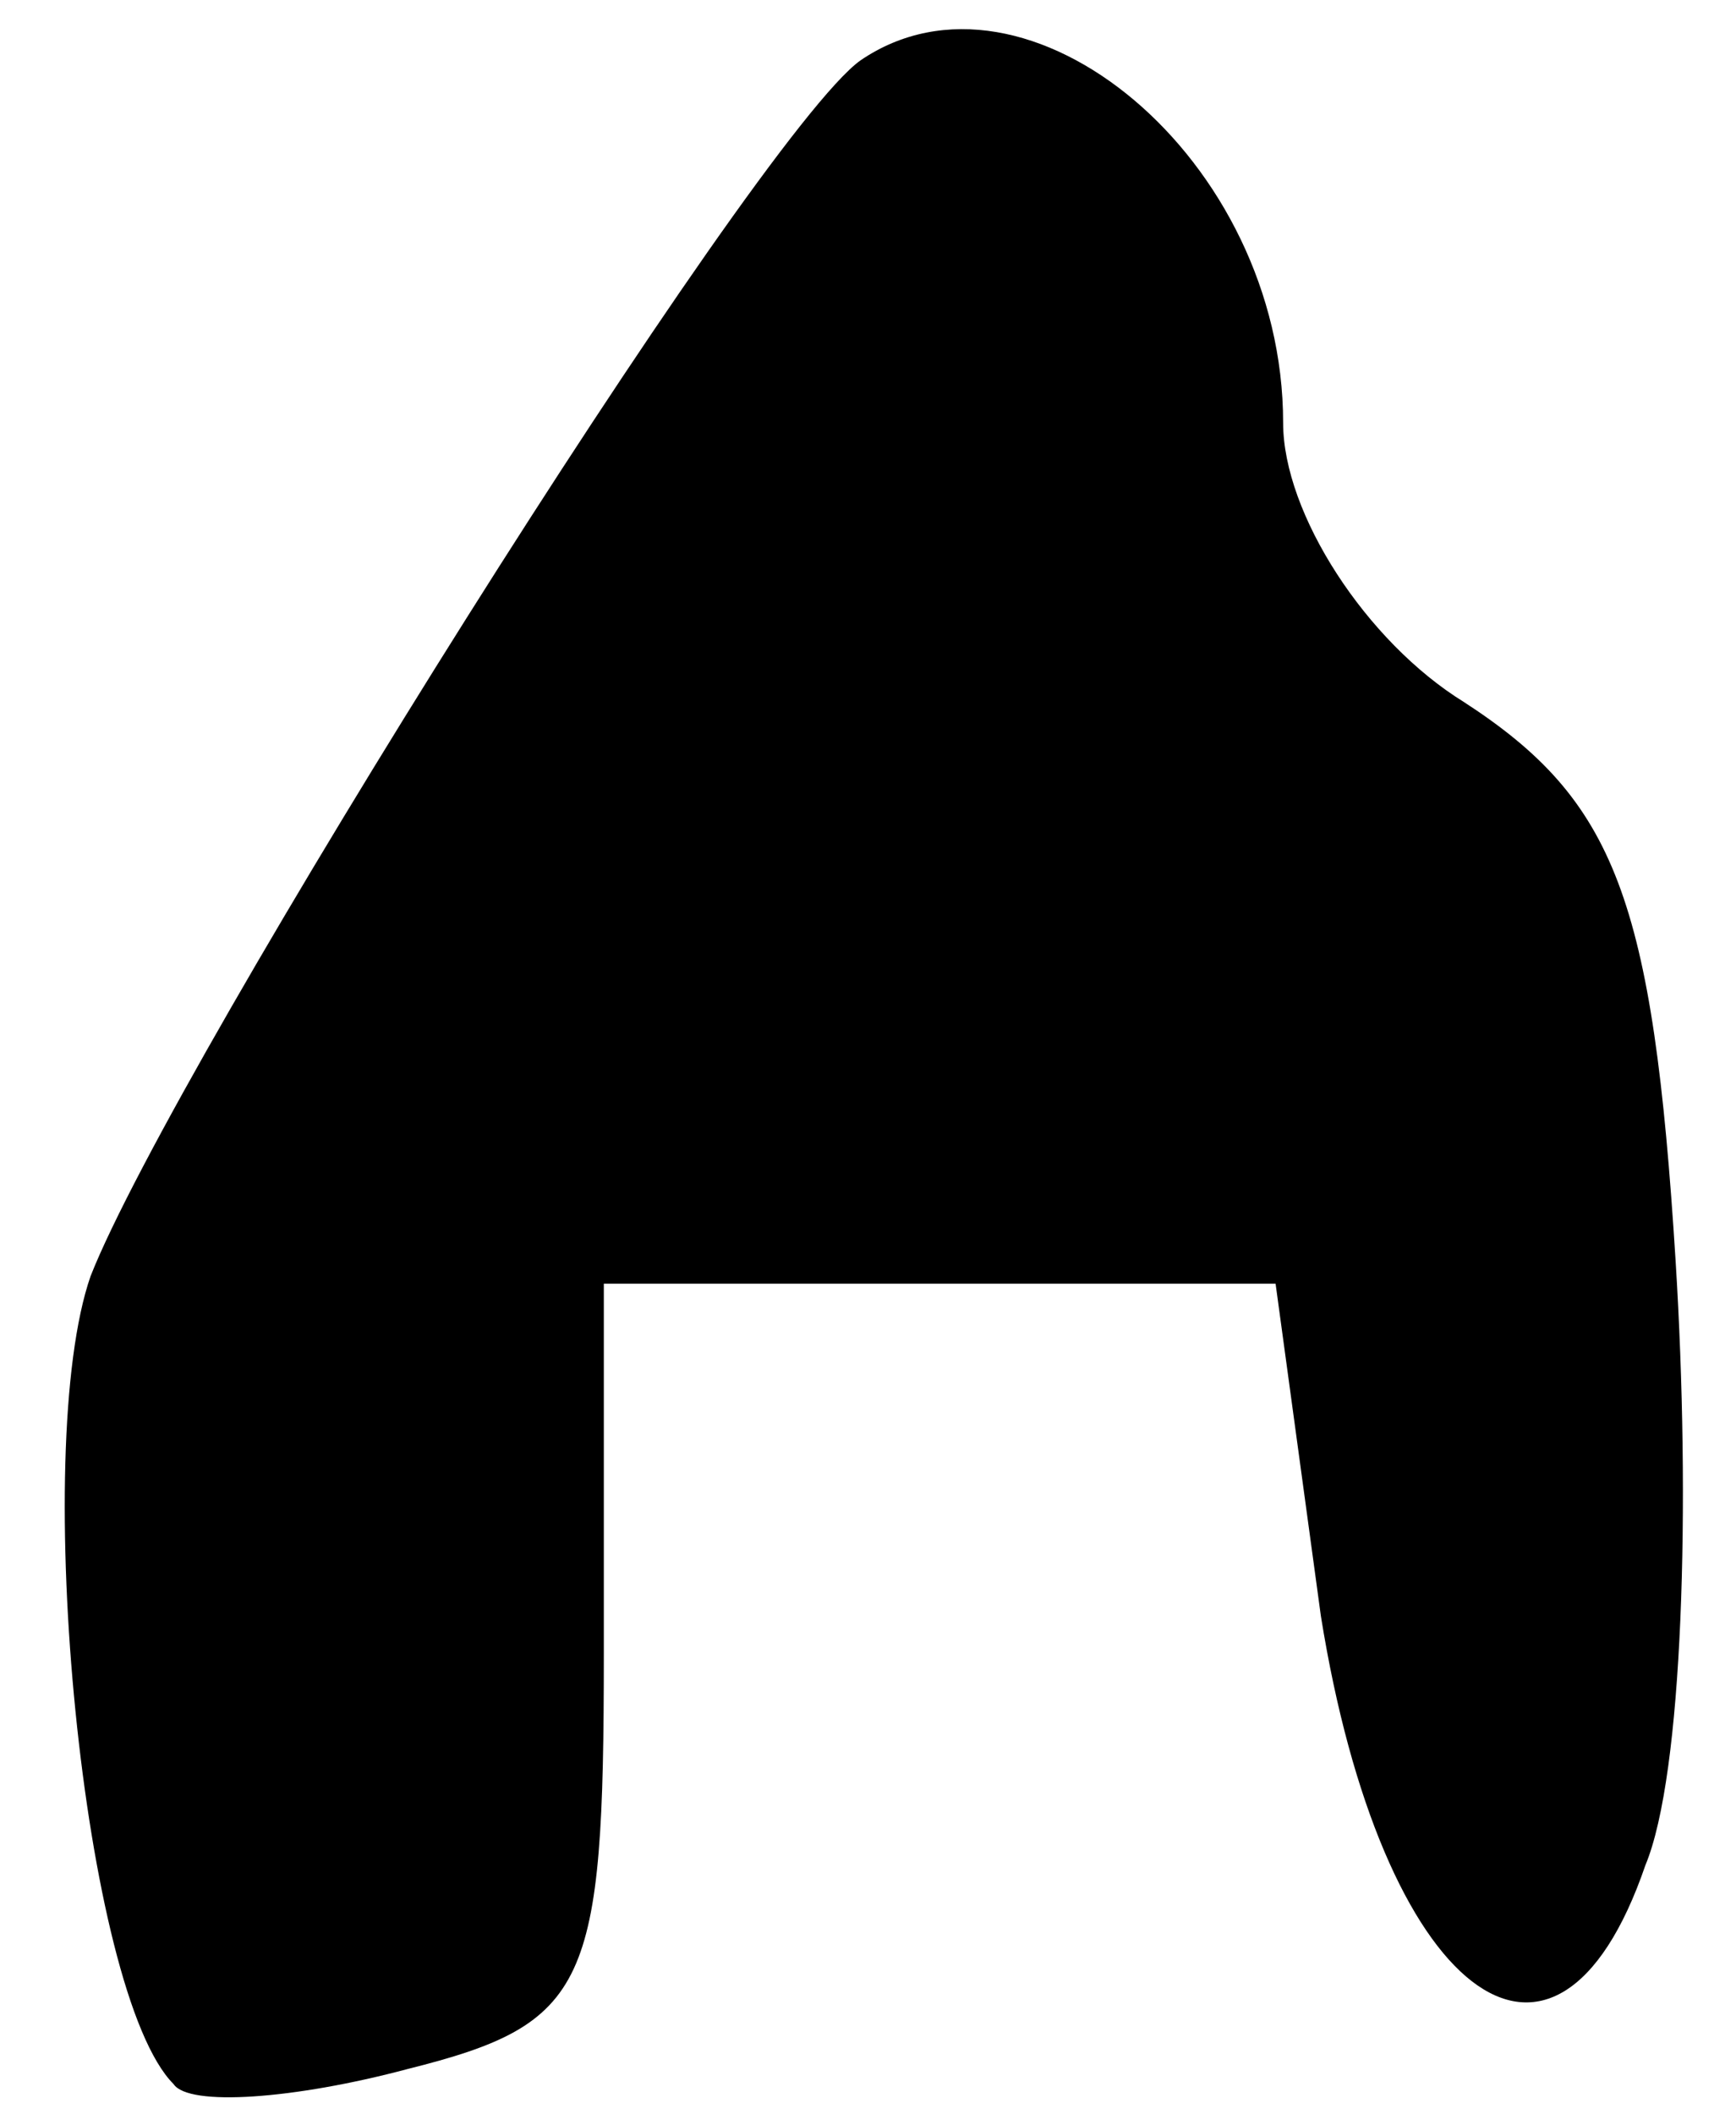 <?xml version="1.0" standalone="no"?>
<!DOCTYPE svg PUBLIC "-//W3C//DTD SVG 20010904//EN"
 "http://www.w3.org/TR/2001/REC-SVG-20010904/DTD/svg10.dtd">
<svg version="1.0" xmlns="http://www.w3.org/2000/svg"
 width="23pt" height="28pt" viewBox="0 0 23 28"
 preserveAspectRatio="xMidYMid meet">
<g transform="translate(0,28) scale(0.1,-0.1)"
fill="#000000" stroke="none">
<path fill="#000000" stroke="none" d="M114 272 c-14 -10 -91 -133 -102 -161
-8 -23 -1 -95 11 -107 2 -3 16 -2 31 2 24 6 26 11 26 55 l0 49 44 0 45 0 6
-44 c8 -50 31 -68 43 -33 5 12 6 48 4 80 -3 48 -8 61 -28 74 -13 8 -24 25 -24
37 0 35 -34 63 -56 48z"/>
</g>
</svg>

